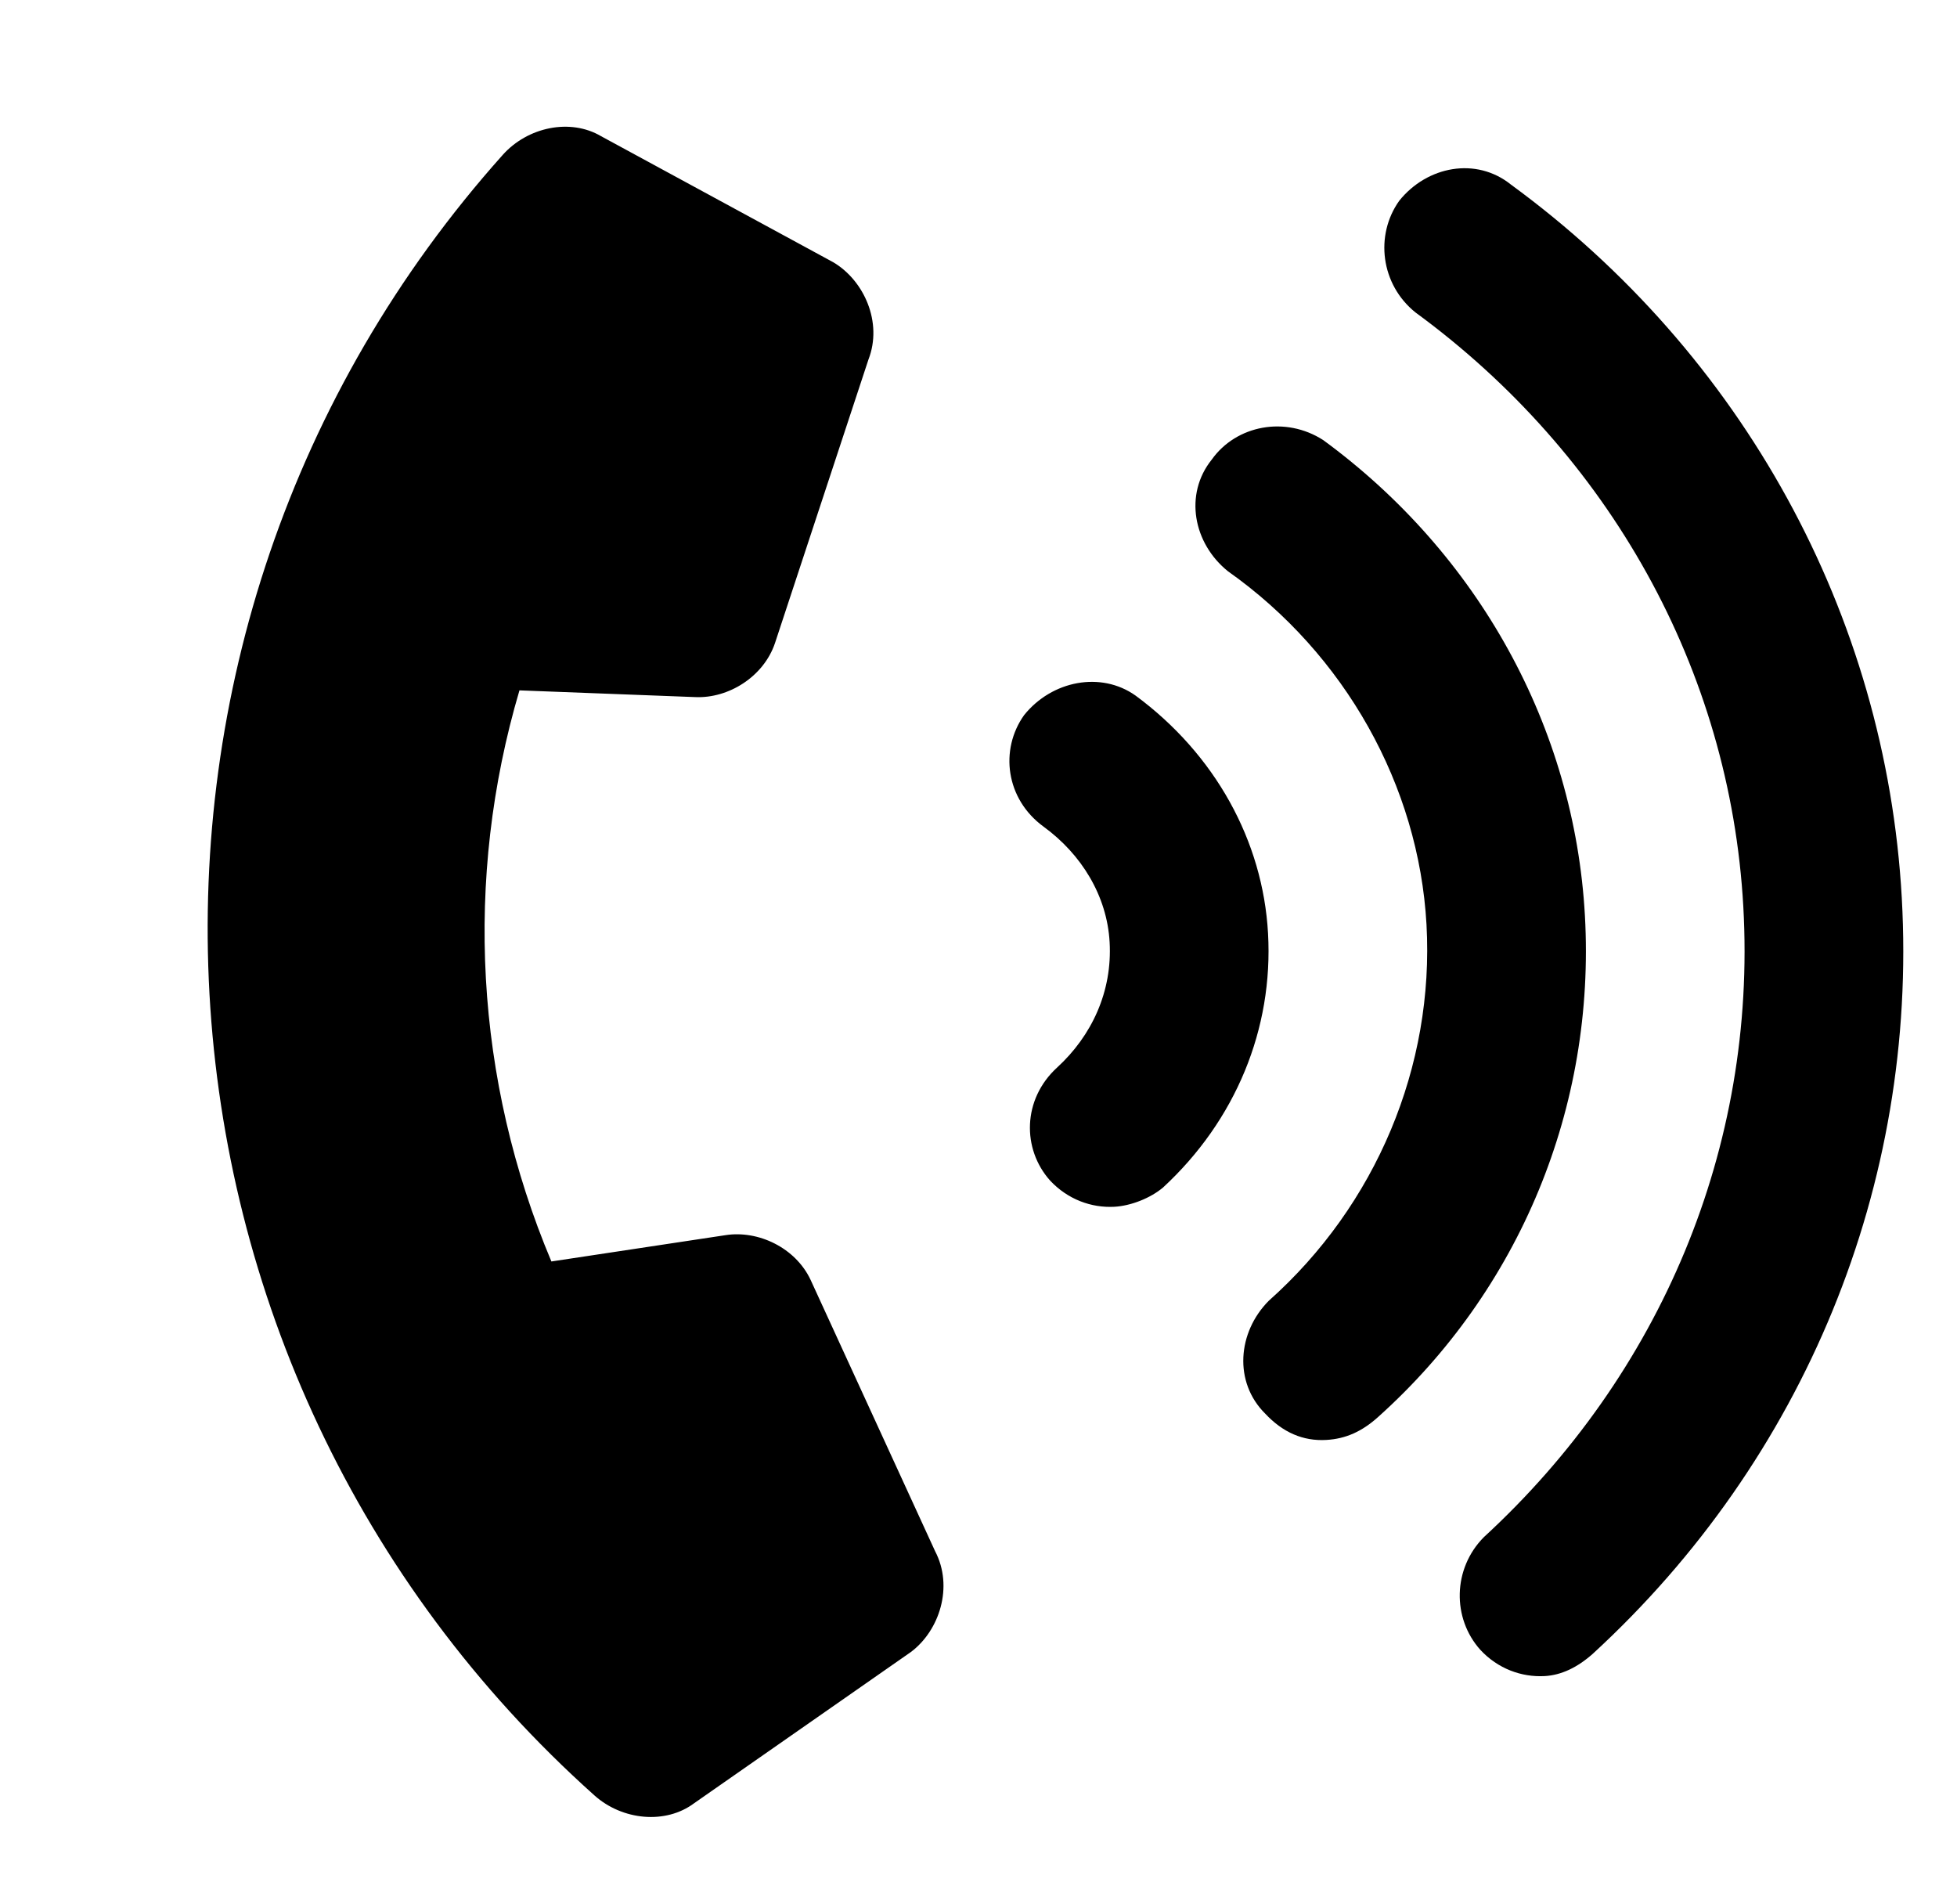<svg width="37" height="36" viewBox="0 0 37 36" fill="none" xmlns="http://www.w3.org/2000/svg">
<path d="M21.47 13.15C22.971 14.256 23.877 15.895 23.974 17.643C24.076 19.452 23.359 21.183 21.99 22.448C21.751 22.65 21.383 22.795 21.071 22.813C20.634 22.837 20.187 22.674 19.854 22.318C19.32 21.721 19.33 20.782 19.985 20.182C20.64 19.582 21.032 18.746 20.979 17.81C20.93 16.936 20.448 16.15 19.73 15.627C19.012 15.103 18.898 14.171 19.362 13.519C19.889 12.863 20.818 12.686 21.47 13.15ZM25.018 8.32C27.955 10.472 29.766 13.75 29.965 17.307C30.168 20.927 28.734 24.387 26.051 26.791C25.753 27.058 25.448 27.2 25.074 27.221C24.637 27.246 24.252 27.079 23.919 26.722C23.323 26.13 23.395 25.187 23.988 24.59C26.015 22.787 27.12 20.158 26.97 17.475C26.823 14.854 25.432 12.365 23.216 10.799C22.561 10.273 22.383 9.344 22.91 8.688C23.374 8.036 24.303 7.859 25.018 8.32ZM28.566 3.489C32.939 6.687 35.655 11.605 35.956 16.972C36.26 22.401 34.109 27.592 30.12 31.258C29.822 31.525 29.517 31.667 29.205 31.685C28.768 31.709 28.32 31.547 27.988 31.189C27.453 30.593 27.463 29.654 28.056 29.057C31.39 25.991 33.215 21.695 32.96 17.14C32.709 12.647 30.416 8.581 26.761 5.906C26.105 5.379 25.99 4.447 26.455 3.795C26.981 3.139 27.91 2.962 28.566 3.489ZM13.146 13.178L9.821 13.051C8.768 16.616 8.981 20.422 10.425 23.847L13.715 23.35C14.335 23.252 15.043 23.588 15.327 24.198L17.68 29.325C18.03 29.994 17.764 30.823 17.223 31.229L13.126 34.087C12.586 34.493 11.767 34.413 11.24 33.942C2.213 25.871 1.434 11.956 9.505 2.928C9.976 2.401 10.78 2.231 11.363 2.574L15.753 4.957C16.335 5.3 16.693 6.094 16.419 6.798L14.653 12.155C14.439 12.793 13.773 13.206 13.146 13.178Z" fill="black"/>
</svg>
